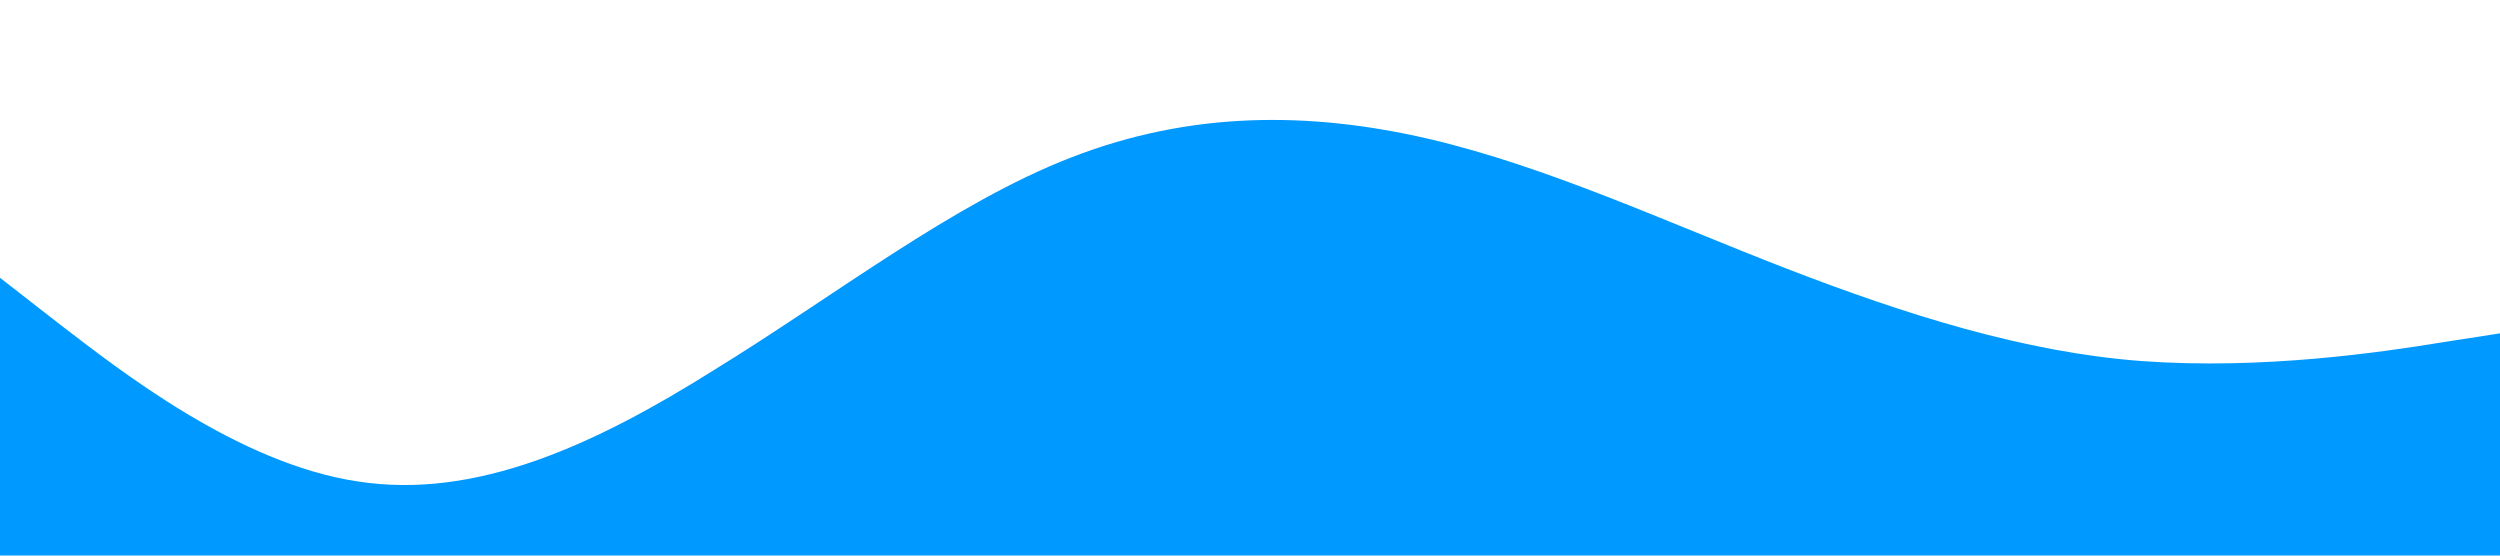 <svg xmlns="http://www.w3.org/2000/svg" viewBox="0 0 1440 320"><path fill="#0099ff" fill-opacity="1" d="M0,160L34.3,186.7C68.6,213,137,267,206,277.3C274.3,288,343,256,411,213.3C480,171,549,117,617,90.7C685.7,64,754,64,823,80C891.4,96,960,128,1029,154.7C1097.1,181,1166,203,1234,208C1302.9,213,1371,203,1406,197.3L1440,192L1440,320L1405.7,320C1371.4,320,1303,320,1234,320C1165.7,320,1097,320,1029,320C960,320,891,320,823,320C754.3,320,686,320,617,320C548.6,320,480,320,411,320C342.9,320,274,320,206,320C137.1,320,69,320,34,320L0,320Z"></path></svg>